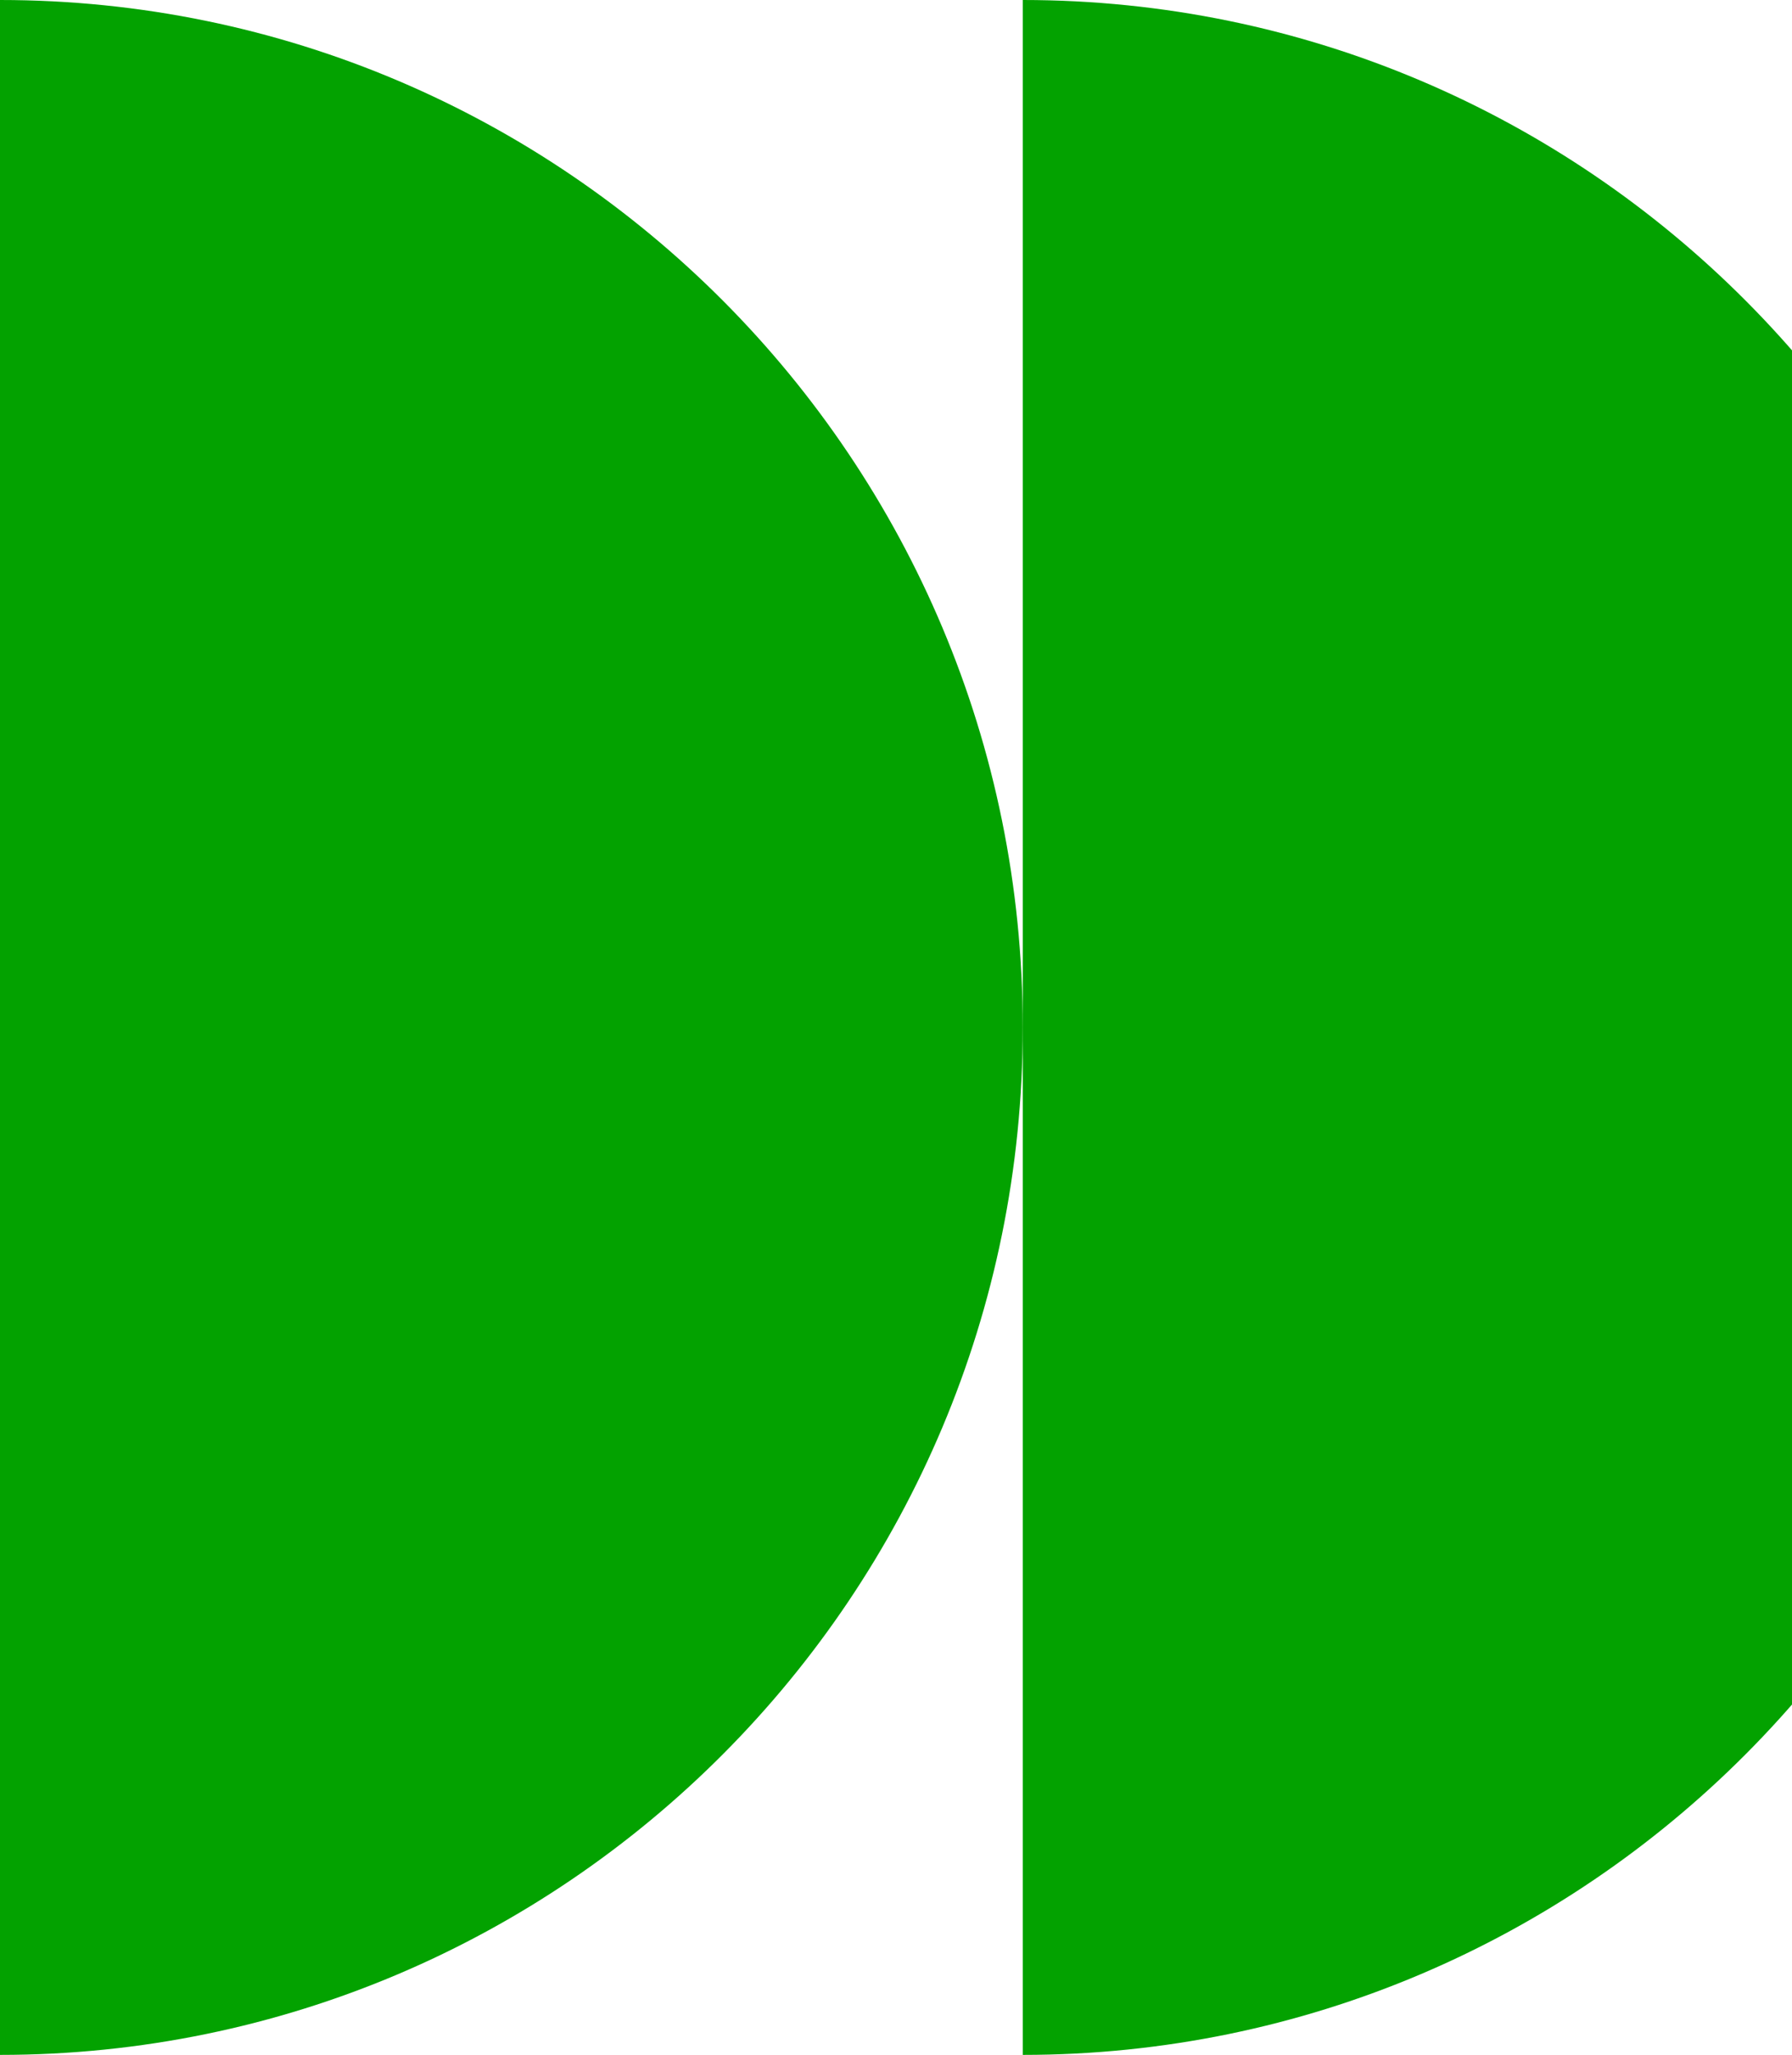 <svg width="205" height="235" viewBox="0 0 205 235" fill="none" xmlns="http://www.w3.org/2000/svg">
<path d="M117 117.5C117 52.607 64.617 -6.78525e-06 3.08165e-05 -1.52588e-05L0 235C64.617 235 117 182.393 117 117.5Z" fill="#03A200"/>
<path d="M234 117.5C234 52.607 181.617 -6.78525e-06 117 -1.52588e-05L117 235C181.617 235 234 182.393 234 117.5Z" fill="#03A200"/>
</svg>
